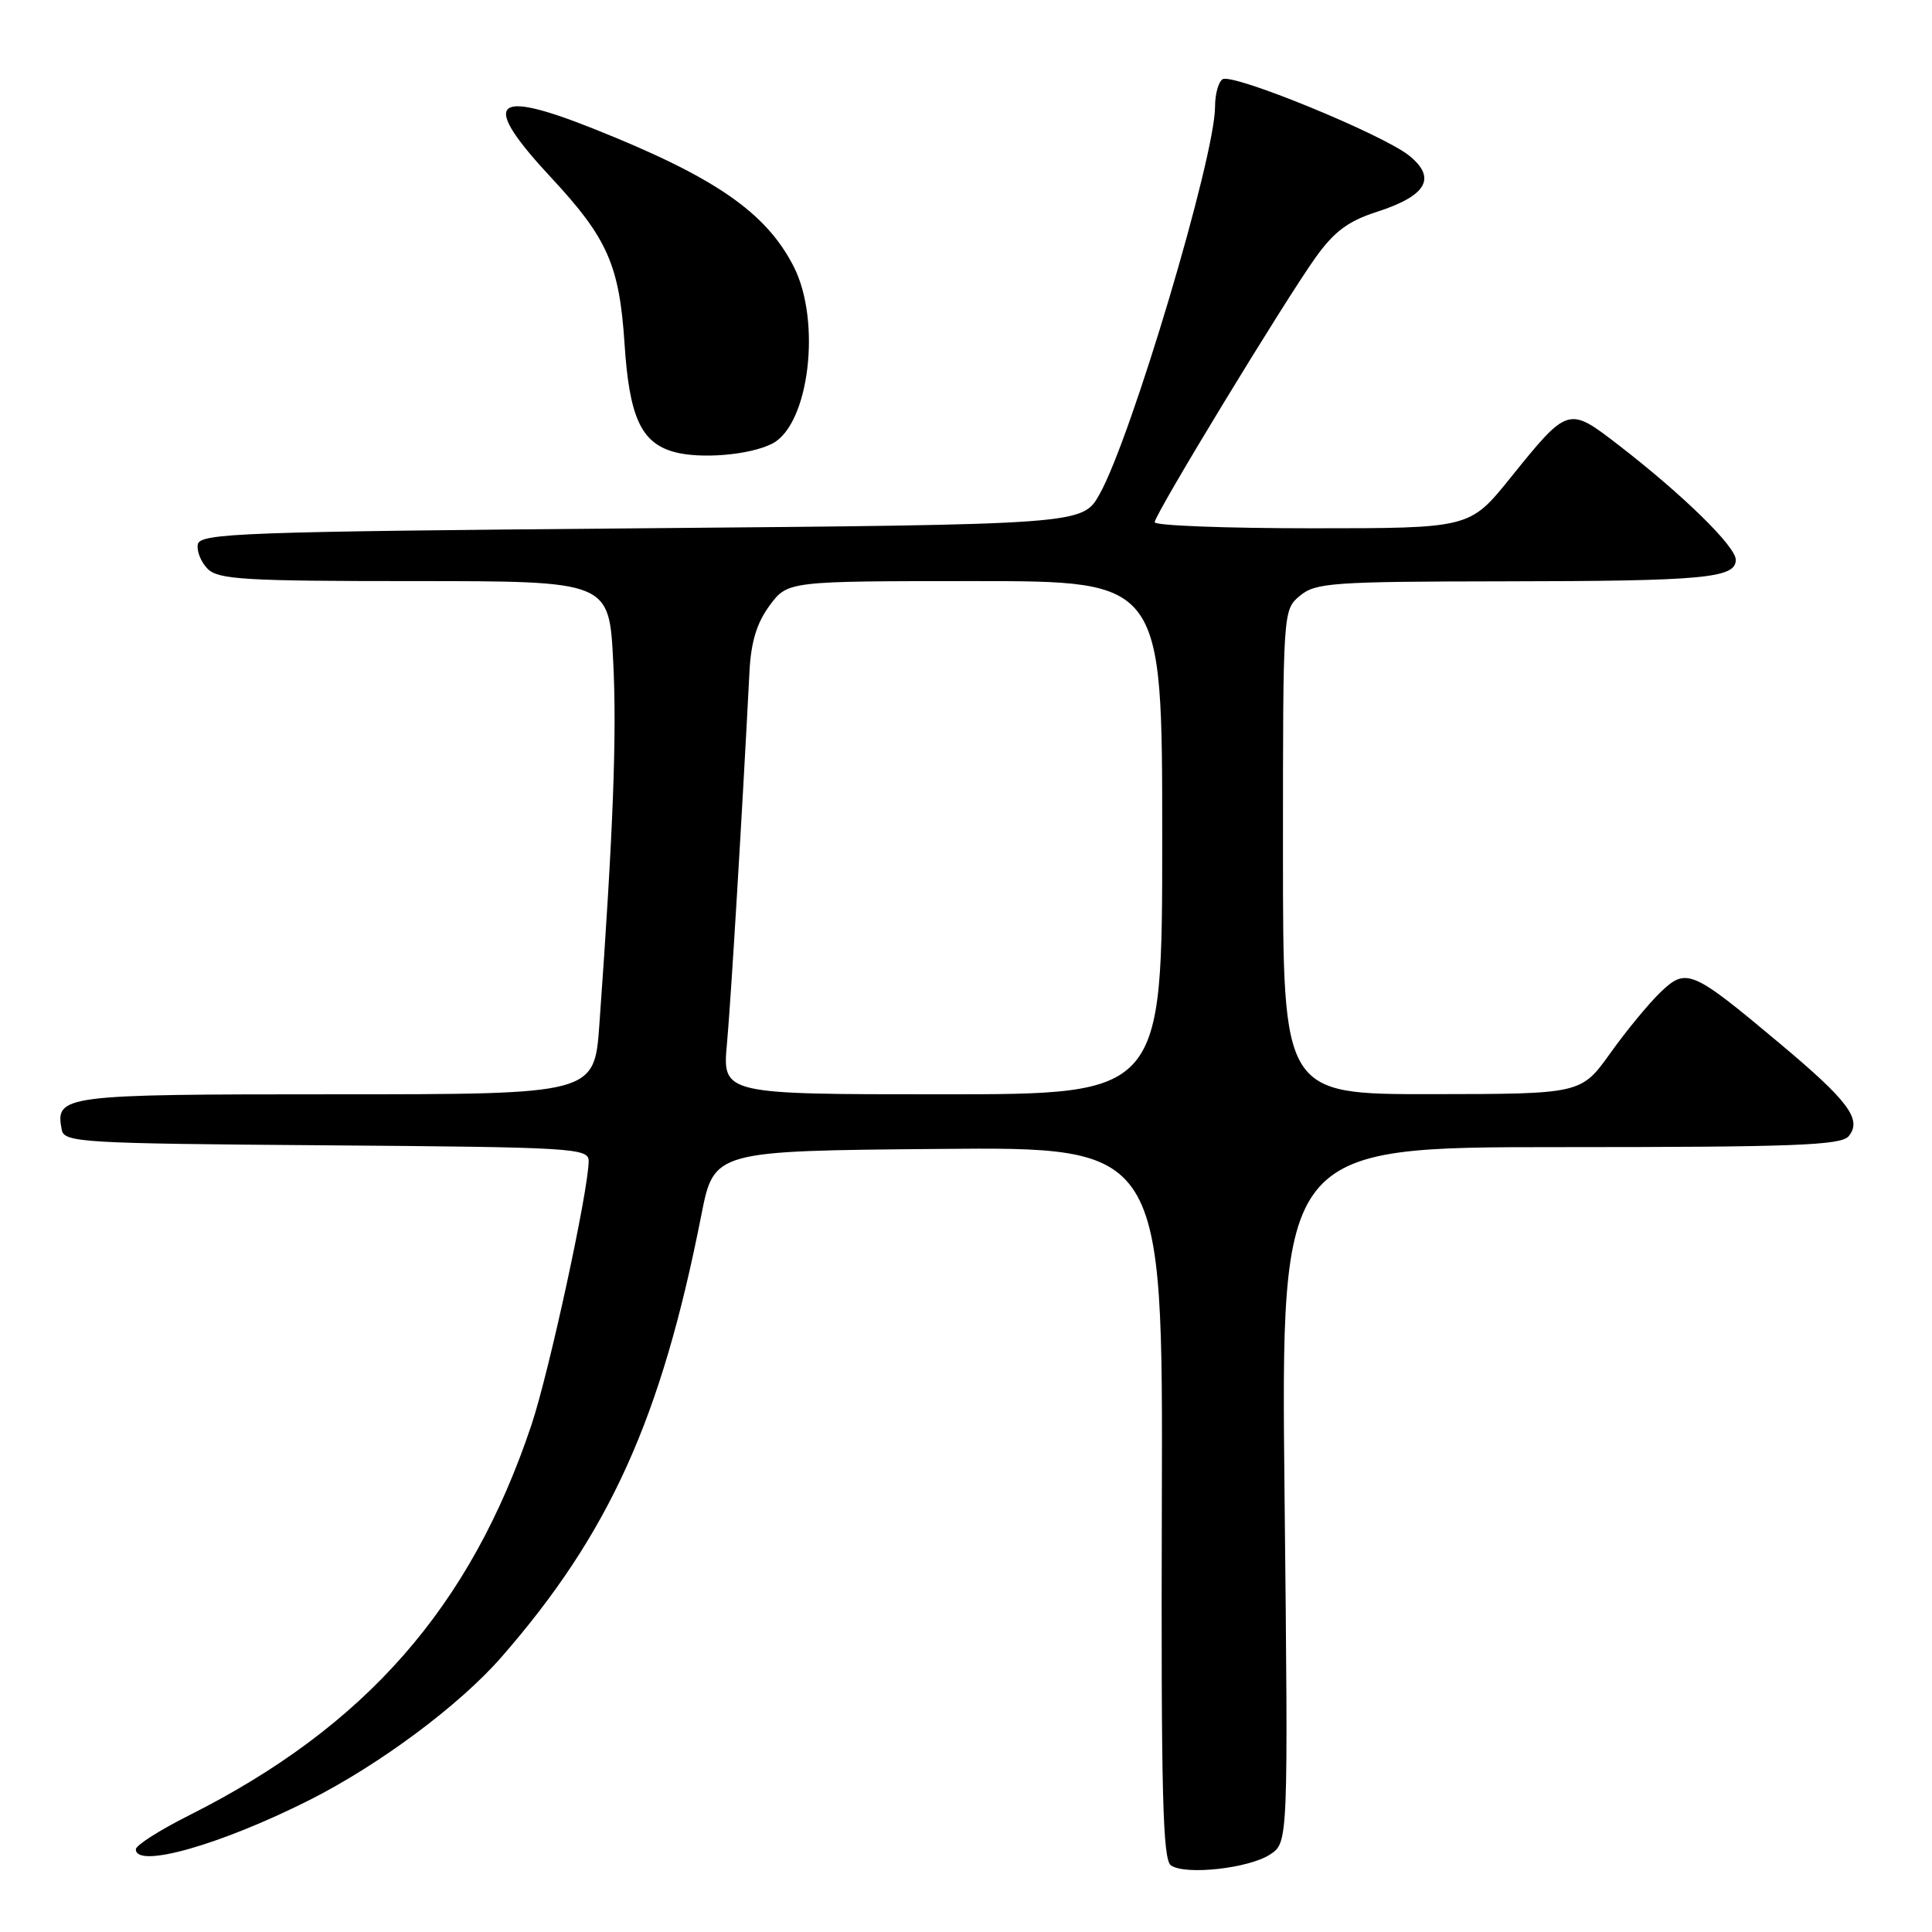 <?xml version="1.0" encoding="UTF-8" standalone="no"?>
<!DOCTYPE svg PUBLIC "-//W3C//DTD SVG 1.1//EN" "http://www.w3.org/Graphics/SVG/1.1/DTD/svg11.dtd" >
<svg xmlns="http://www.w3.org/2000/svg" xmlns:xlink="http://www.w3.org/1999/xlink" version="1.1" viewBox="0 0 256 256">
 <g >
 <path fill="currentColor"
d=" M 168.29 245.73 C 170.70 244.15 170.70 244.15 170.21 198.07 C 169.72 152.00 169.72 152.00 206.74 152.00 C 237.69 152.00 243.95 151.76 244.95 150.56 C 246.78 148.35 244.96 145.90 235.73 138.18 C 224.18 128.50 223.45 128.19 220.03 131.47 C 218.50 132.93 215.51 136.56 213.38 139.54 C 209.50 144.96 209.50 144.96 189.75 144.98 C 170.00 145.00 170.00 145.00 170.00 112.91 C 170.00 80.85 170.00 80.82 172.25 78.94 C 174.31 77.22 176.53 77.06 199.12 77.03 C 225.83 77.00 230.00 76.61 230.00 74.18 C 230.00 72.41 223.02 65.58 214.50 59.00 C 207.79 53.82 207.80 53.82 200.12 63.34 C 194.75 70.00 194.75 70.00 173.87 70.00 C 162.39 70.00 153.00 69.64 153.00 69.20 C 153.00 68.16 170.21 39.86 174.35 34.08 C 176.80 30.67 178.65 29.29 182.42 28.08 C 189.05 25.94 190.40 23.59 186.72 20.62 C 183.23 17.81 163.35 9.66 162.00 10.50 C 161.45 10.84 161.00 12.48 161.00 14.14 C 161.00 20.80 149.90 58.04 145.69 65.50 C 143.44 69.50 143.44 69.50 84.98 70.00 C 32.01 70.45 26.50 70.65 26.21 72.13 C 26.04 73.02 26.63 74.49 27.52 75.38 C 28.93 76.79 32.48 77.00 54.93 77.00 C 80.71 77.00 80.71 77.00 81.25 87.60 C 81.75 97.25 81.26 110.17 79.42 135.75 C 78.76 145.00 78.76 145.00 44.50 145.00 C 8.13 145.00 7.30 145.11 8.18 149.70 C 8.50 151.39 10.74 151.52 43.26 151.76 C 76.02 152.01 78.00 152.13 78.00 153.84 C 78.00 157.64 72.76 181.83 70.42 188.81 C 62.34 212.95 48.42 228.81 25.02 240.56 C 21.16 242.50 18.00 244.51 18.00 245.04 C 18.00 247.64 29.23 244.45 41.04 238.50 C 50.30 233.82 60.88 225.95 66.44 219.58 C 80.74 203.19 87.62 187.99 92.93 161.00 C 94.61 152.50 94.61 152.50 124.35 152.24 C 154.09 151.97 154.09 151.97 153.95 199.12 C 153.84 237.56 154.06 246.44 155.16 247.18 C 157.10 248.50 165.48 247.57 168.29 245.73 Z  M 102.33 58.78 C 107.22 56.27 108.87 42.59 105.17 35.32 C 101.48 28.10 94.68 23.43 78.53 17.01 C 65.14 11.69 63.66 13.47 73.07 23.58 C 80.48 31.54 82.07 35.14 82.75 45.48 C 83.38 55.23 84.93 58.64 89.26 59.87 C 92.75 60.86 99.36 60.31 102.33 58.78 Z  M 96.33 138.25 C 96.85 132.50 98.31 108.43 99.31 88.98 C 99.51 85.05 100.28 82.54 101.98 80.23 C 104.38 77.00 104.38 77.00 129.19 77.00 C 154.00 77.00 154.00 77.00 154.00 111.00 C 154.00 145.00 154.00 145.00 124.86 145.00 C 95.71 145.00 95.71 145.00 96.33 138.25 Z "/>
</g>
</svg>